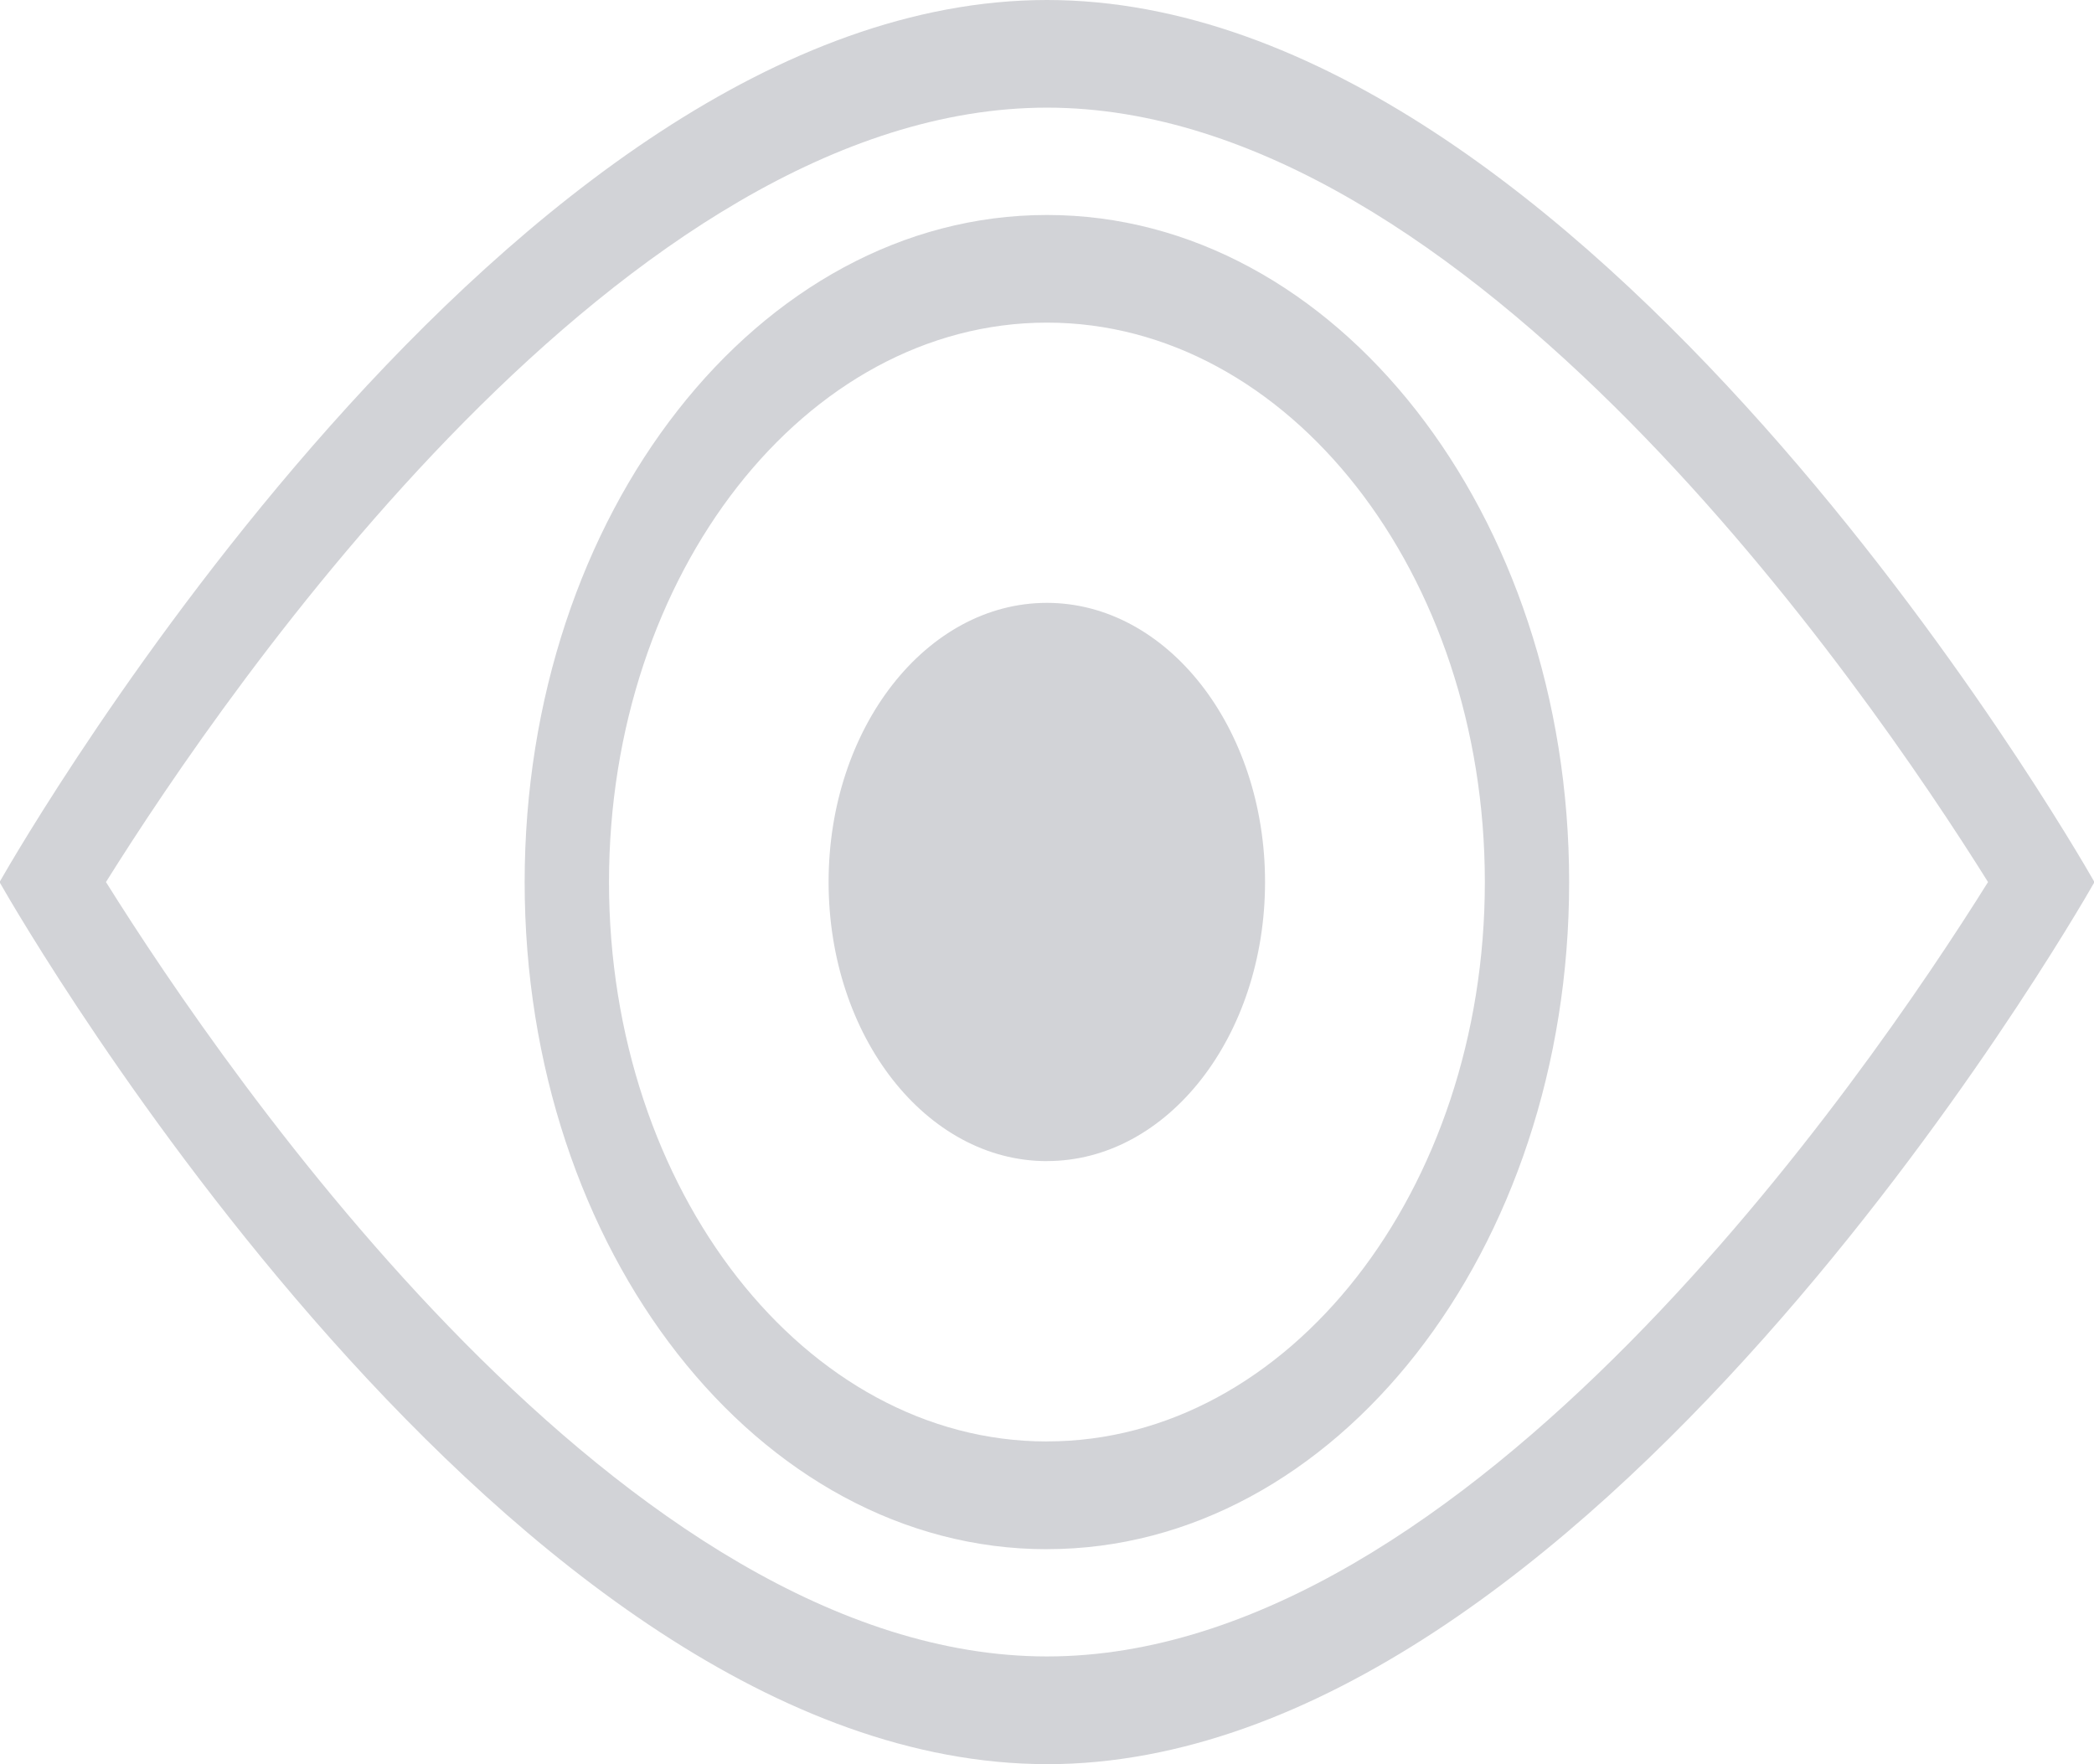 <svg xmlns="http://www.w3.org/2000/svg" width="41.261" height="34.761" viewBox="0 0 41.261 34.761">
  <g id="eye_icon-icons.com_64930" transform="translate(0 -54.349)">
    <path id="Path_31" data-name="Path 31" d="M20.63,86.988c8.293,0,16.131-11.4,18.543-15.259C36.761,67.874,28.923,56.47,20.63,56.47S4.5,67.874,2.088,71.729C4.5,75.584,12.337,86.988,20.63,86.988m0,2.122C10.04,89.11.451,72.536,0,71.746v-.032c.451-.791,10.04-17.365,20.63-17.365S40.81,70.923,41.261,71.714v.032c-.451.791-10.04,17.365-20.631,17.365Zm0-6.359c4.758,0,8.628-4.945,8.628-11.022s-3.87-11.023-8.628-11.023S12,65.653,12,71.73s3.87,11.022,8.627,11.022m0,2.123c-5.682,0-10.289-5.885-10.289-13.144S14.948,58.585,20.63,58.585,30.919,64.47,30.919,71.73,26.312,84.874,20.63,84.874Zm0-7.647c-2.377,0-4.3-2.462-4.3-5.5s1.927-5.5,4.3-5.5,4.3,2.461,4.3,5.5S23.007,77.227,20.63,77.227Z" transform="translate(0 0)" fill="#D2D3D7"/>
  </g>
</svg>
